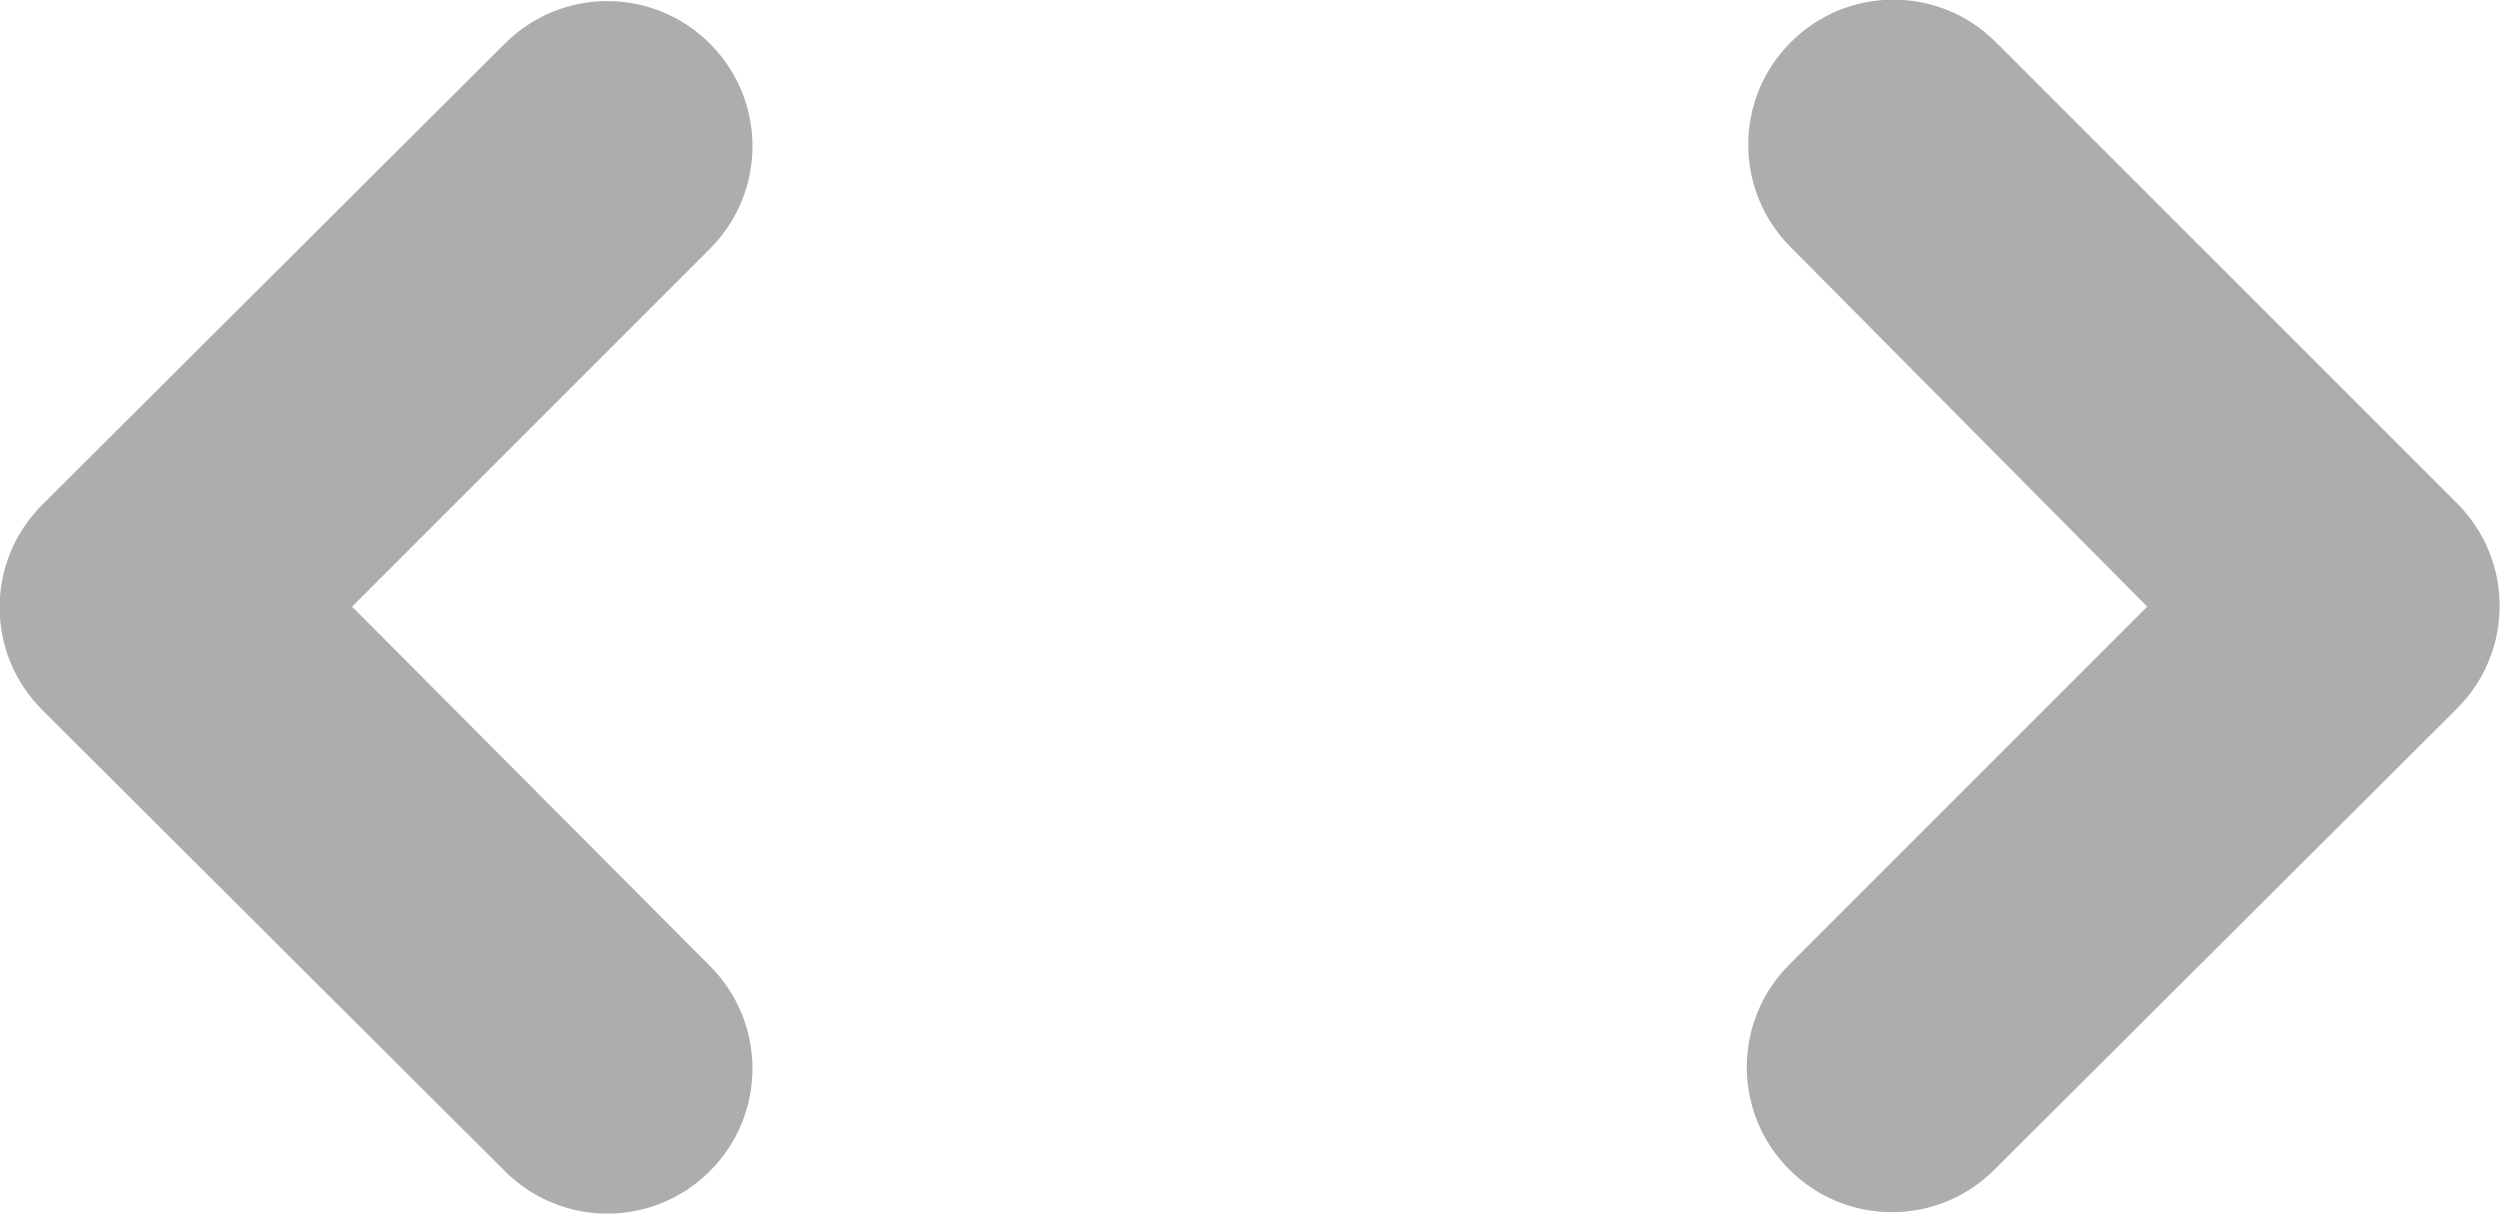<svg width="17.185" height="8.345" viewBox="0 0 17.185 8.345" fill="none" xmlns="http://www.w3.org/2000/svg" xmlns:xlink="http://www.w3.org/1999/xlink">
	<defs/>
	<path id="Vector" d="M2.42 4.17L4.88 1.71C5.27 1.32 5.27 0.69 4.88 0.3C4.49 -0.09 3.86 -0.09 3.47 0.3L0.29 3.47C-0.1 3.86 -0.1 4.49 0.29 4.88L3.47 8.05C3.86 8.44 4.49 8.44 4.88 8.05C5.27 7.66 5.27 7.03 4.88 6.64L2.42 4.17ZM14.76 4.17L12.3 6.63C11.91 7.02 11.91 7.65 12.3 8.04C12.69 8.43 13.32 8.43 13.71 8.04L16.89 4.87C17.28 4.48 17.28 3.85 16.89 3.46L13.72 0.29C13.33 -0.1 12.7 -0.1 12.31 0.29C11.92 0.68 11.92 1.31 12.31 1.7L14.76 4.17Z" fill="#ADADAD" fill-opacity="1" fill-rule="nonzero"/>
</svg>
